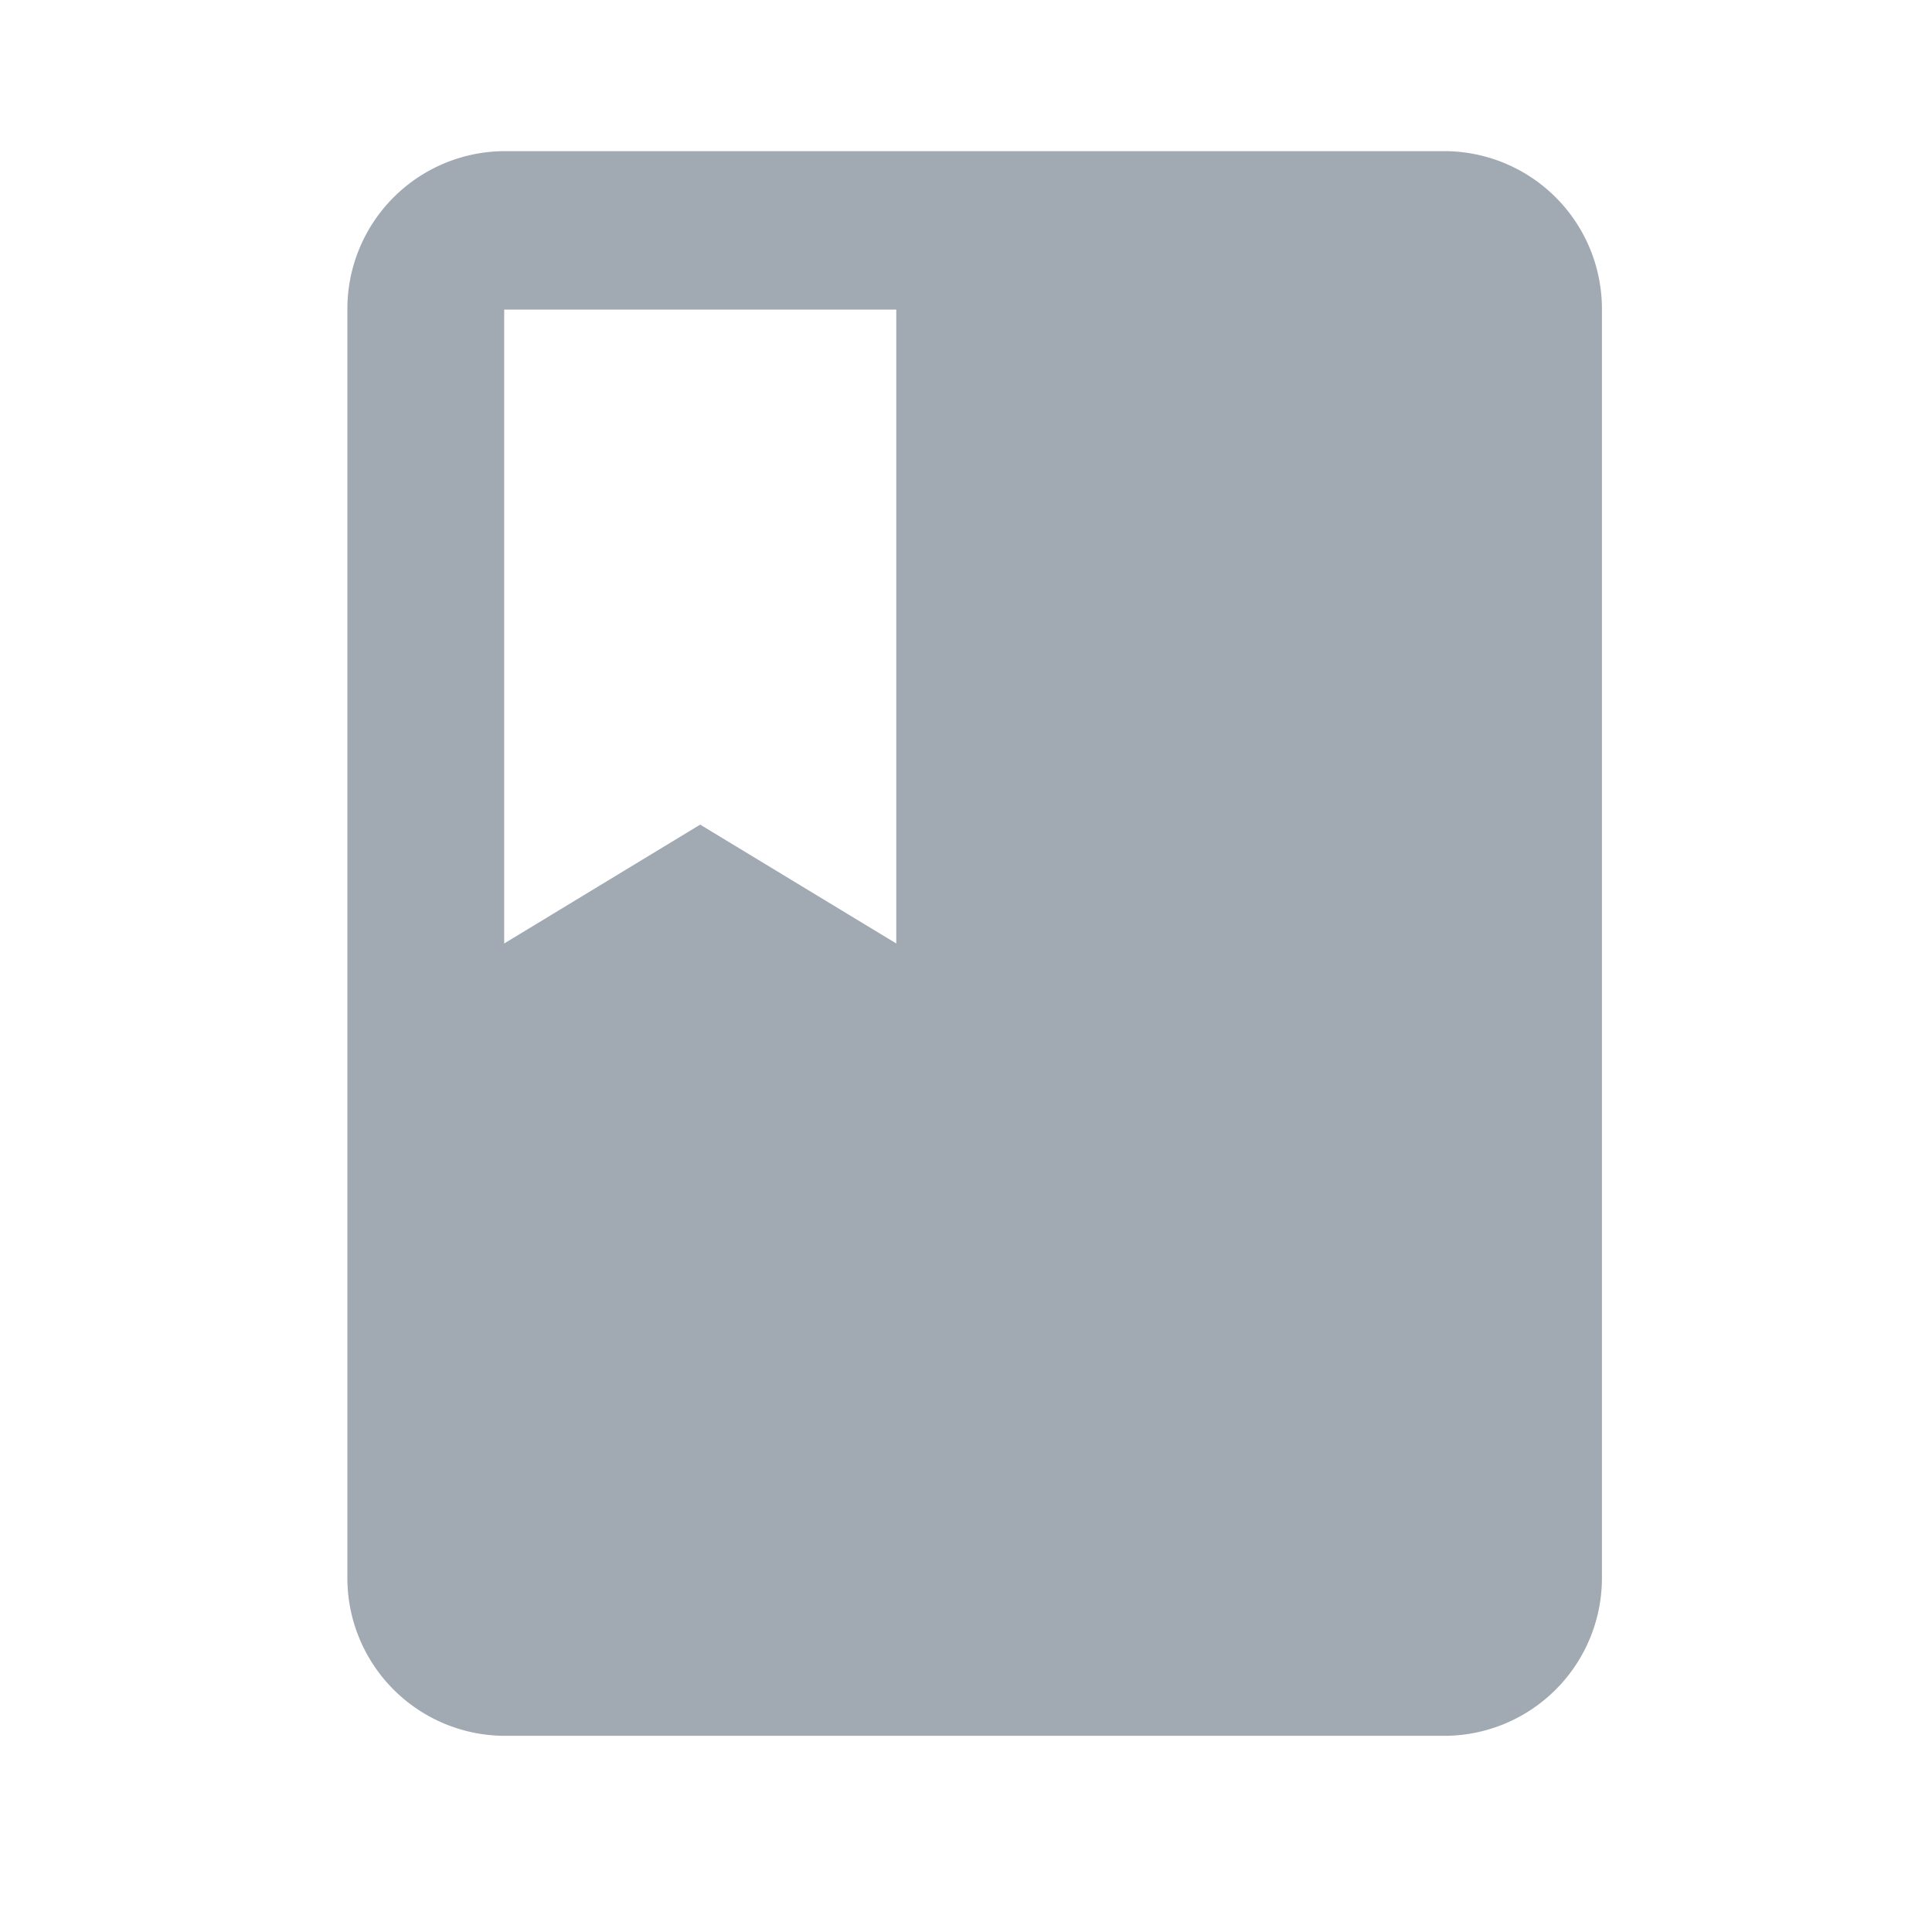 <svg xmlns="http://www.w3.org/2000/svg" width="29.26" height="29.26" viewBox="0 0 29.26 29.26"><defs><style>.a{fill:none;}.b{fill:#a1a9b3;}</style></defs><path class="a" d="M0,0H29.26V29.26H0Z"/><path class="b" d="M16.625,24H2.375A2.39,2.39,0,0,1,0,21.6V2.4A2.39,2.39,0,0,1,2.375,0h14.25A2.39,2.39,0,0,1,19,2.4V21.6A2.39,2.39,0,0,1,16.625,24ZM5.343,10.2h0L8.313,12V2.4H2.375V12l2.968-1.8Z" transform="translate(5.261 2.289)"/></svg>